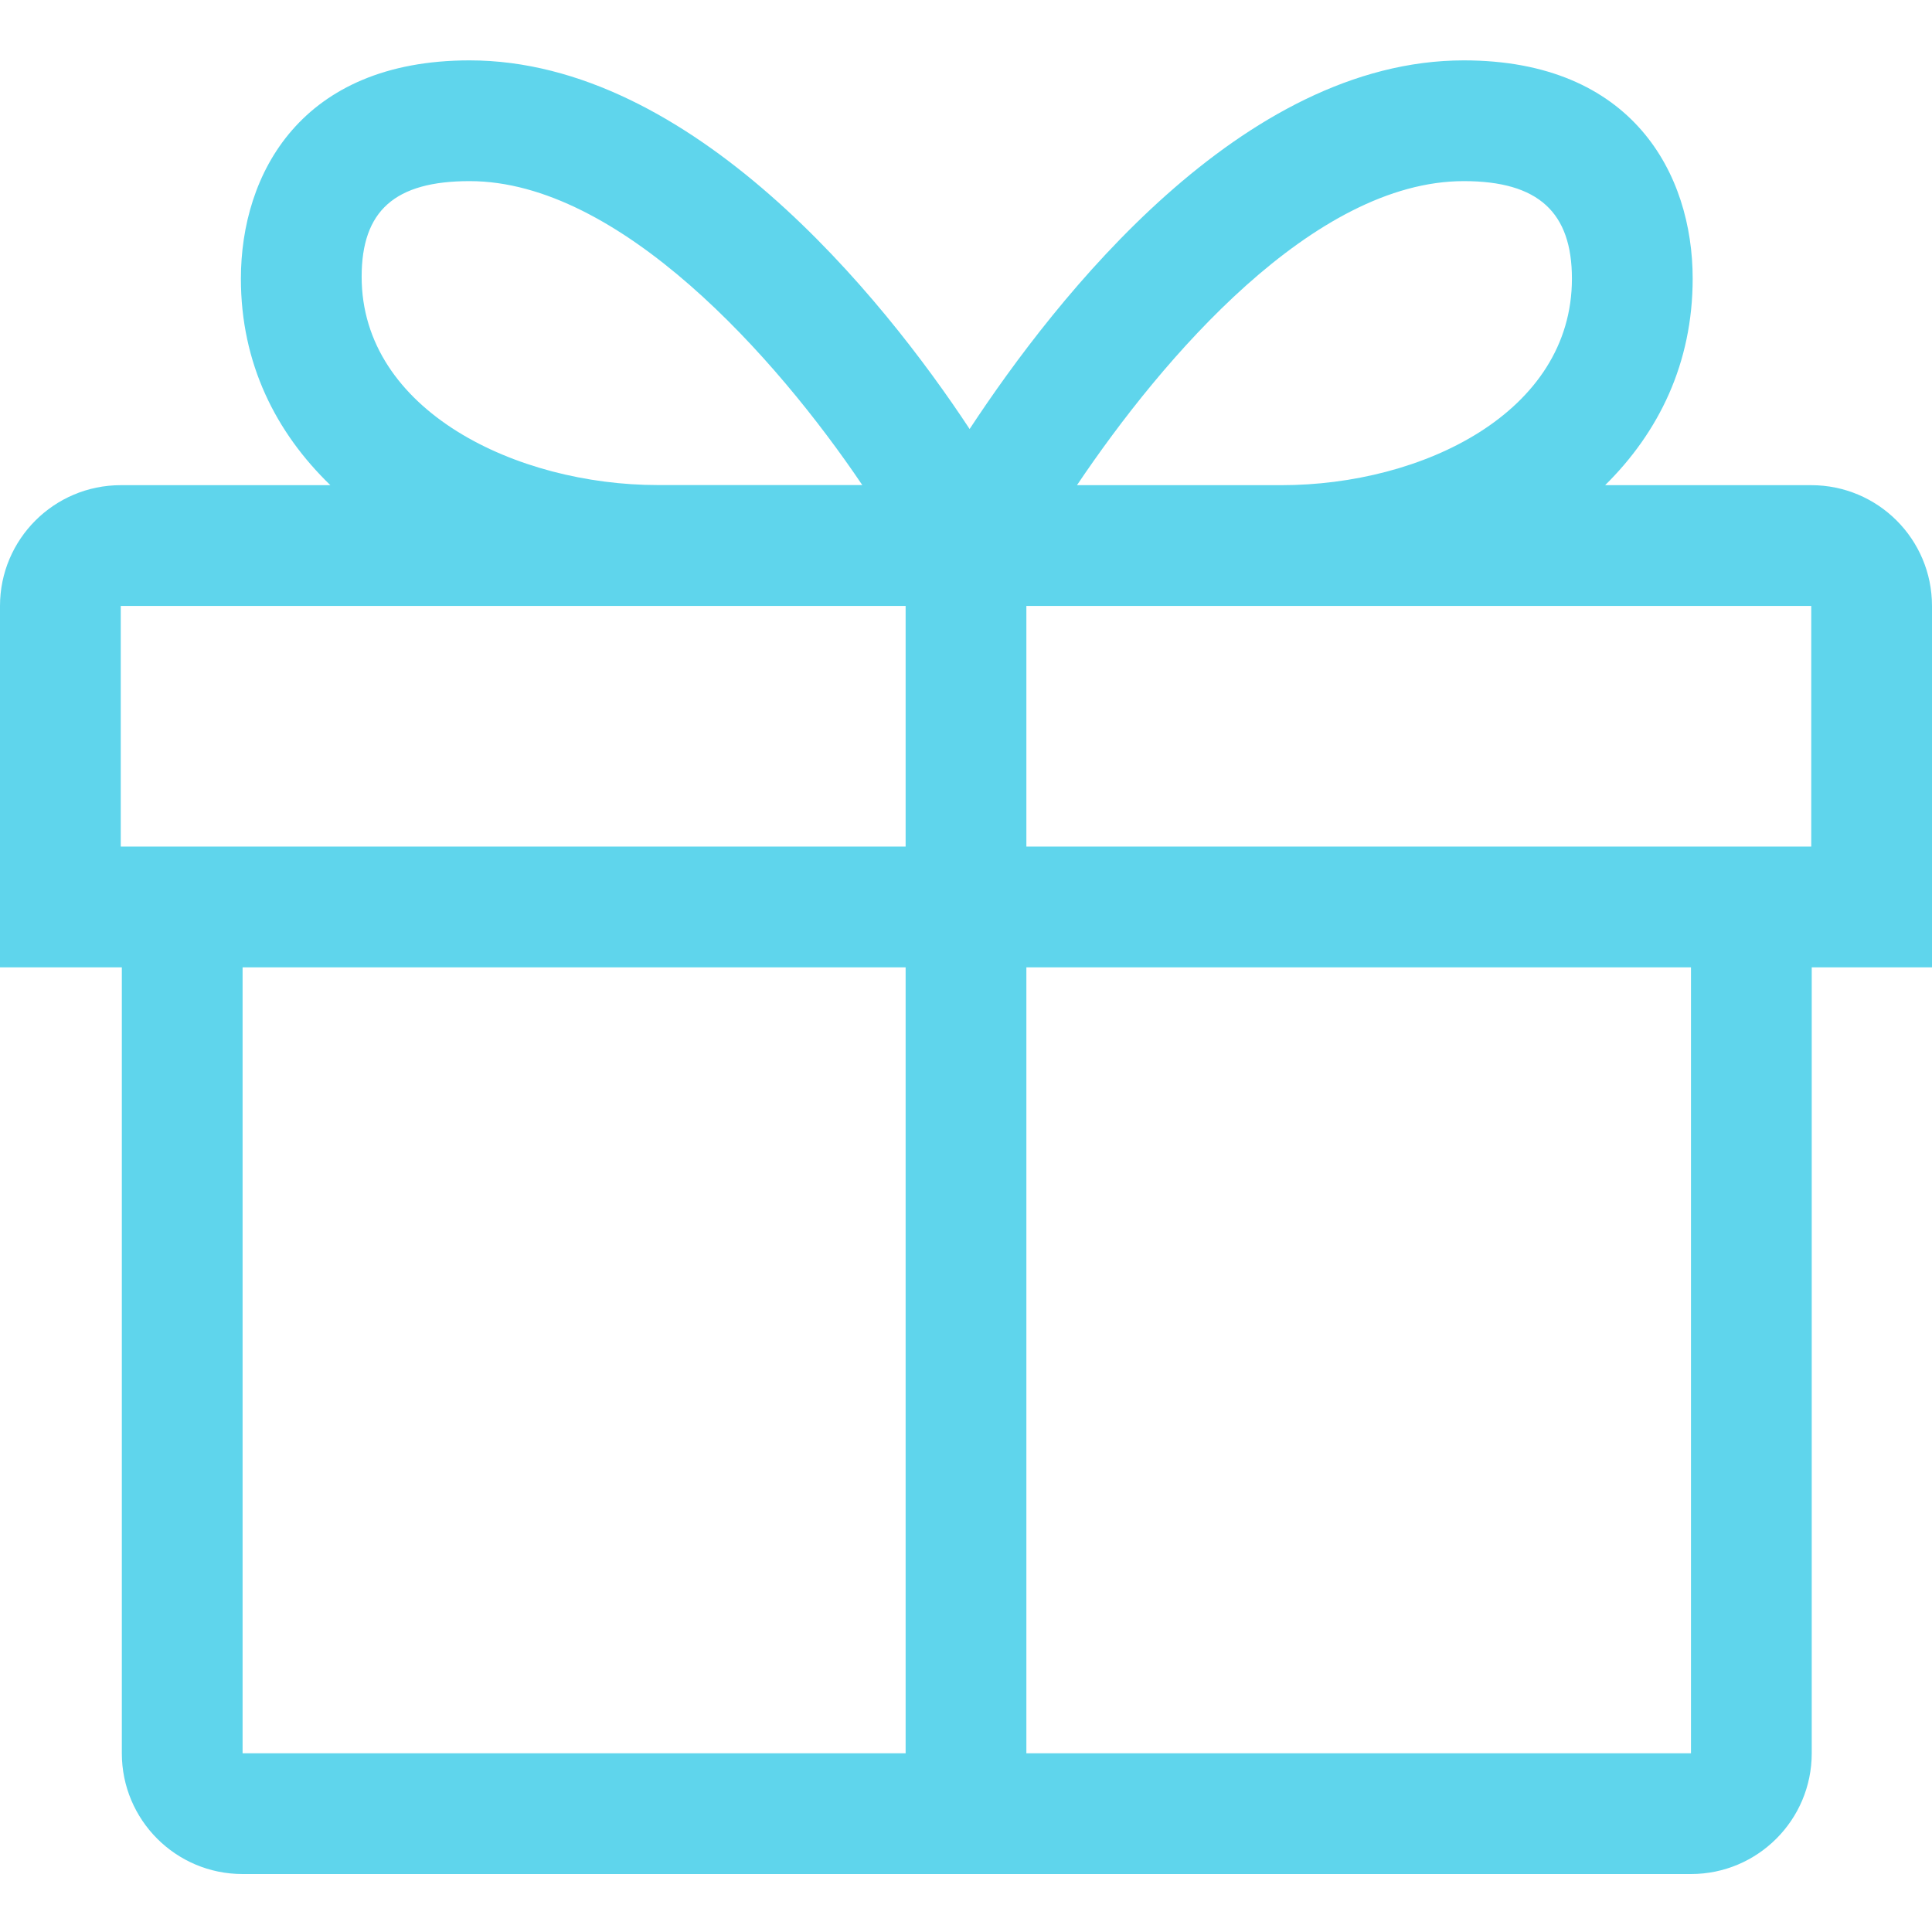 <svg width="16" height="16" viewBox="0 0 16 16" fill="none" xmlns="http://www.w3.org/2000/svg">
<path d="M16 5.018C16 4.465 15.552 4.018 15 4.018H13.293C13.735 3.582 14.018 3.011 14.018 2.307C14.018 1.441 13.52 0.5 12.123 0.5C10.286 0.5 8.751 2.457 8.03 3.553C7.308 2.457 5.726 0.5 3.889 0.5C2.492 0.5 1.995 1.441 1.995 2.308C1.995 3.011 2.285 3.582 2.736 4.018H1C0.448 4.018 0 4.466 0 5.018V8.011H1.009V14.52C1.009 15.072 1.456 15.52 2.009 15.52H14.004C14.556 15.52 15.004 15.072 15.004 14.52V8.011H16V5.018H16ZM12.123 1.5C12.742 1.5 13.018 1.76 13.018 2.308C13.018 3.418 11.778 4.018 10.612 4.018H8.919C9.629 2.962 10.88 1.5 12.123 1.5ZM3.889 1.5C5.132 1.5 6.43 2.962 7.141 4.017H5.447C4.281 4.017 2.995 3.403 2.995 2.292C2.995 1.745 3.27 1.5 3.889 1.5ZM15 7.011H8.5V5.018H15V7.011ZM1 5.018H7.5V7.011H1V5.018ZM2.009 8.011H7.5V14.52H2.009V8.011ZM14.004 14.52H8.5V8.011H14.004V14.52Z" fill="#5FD5EC"/>
</svg>

